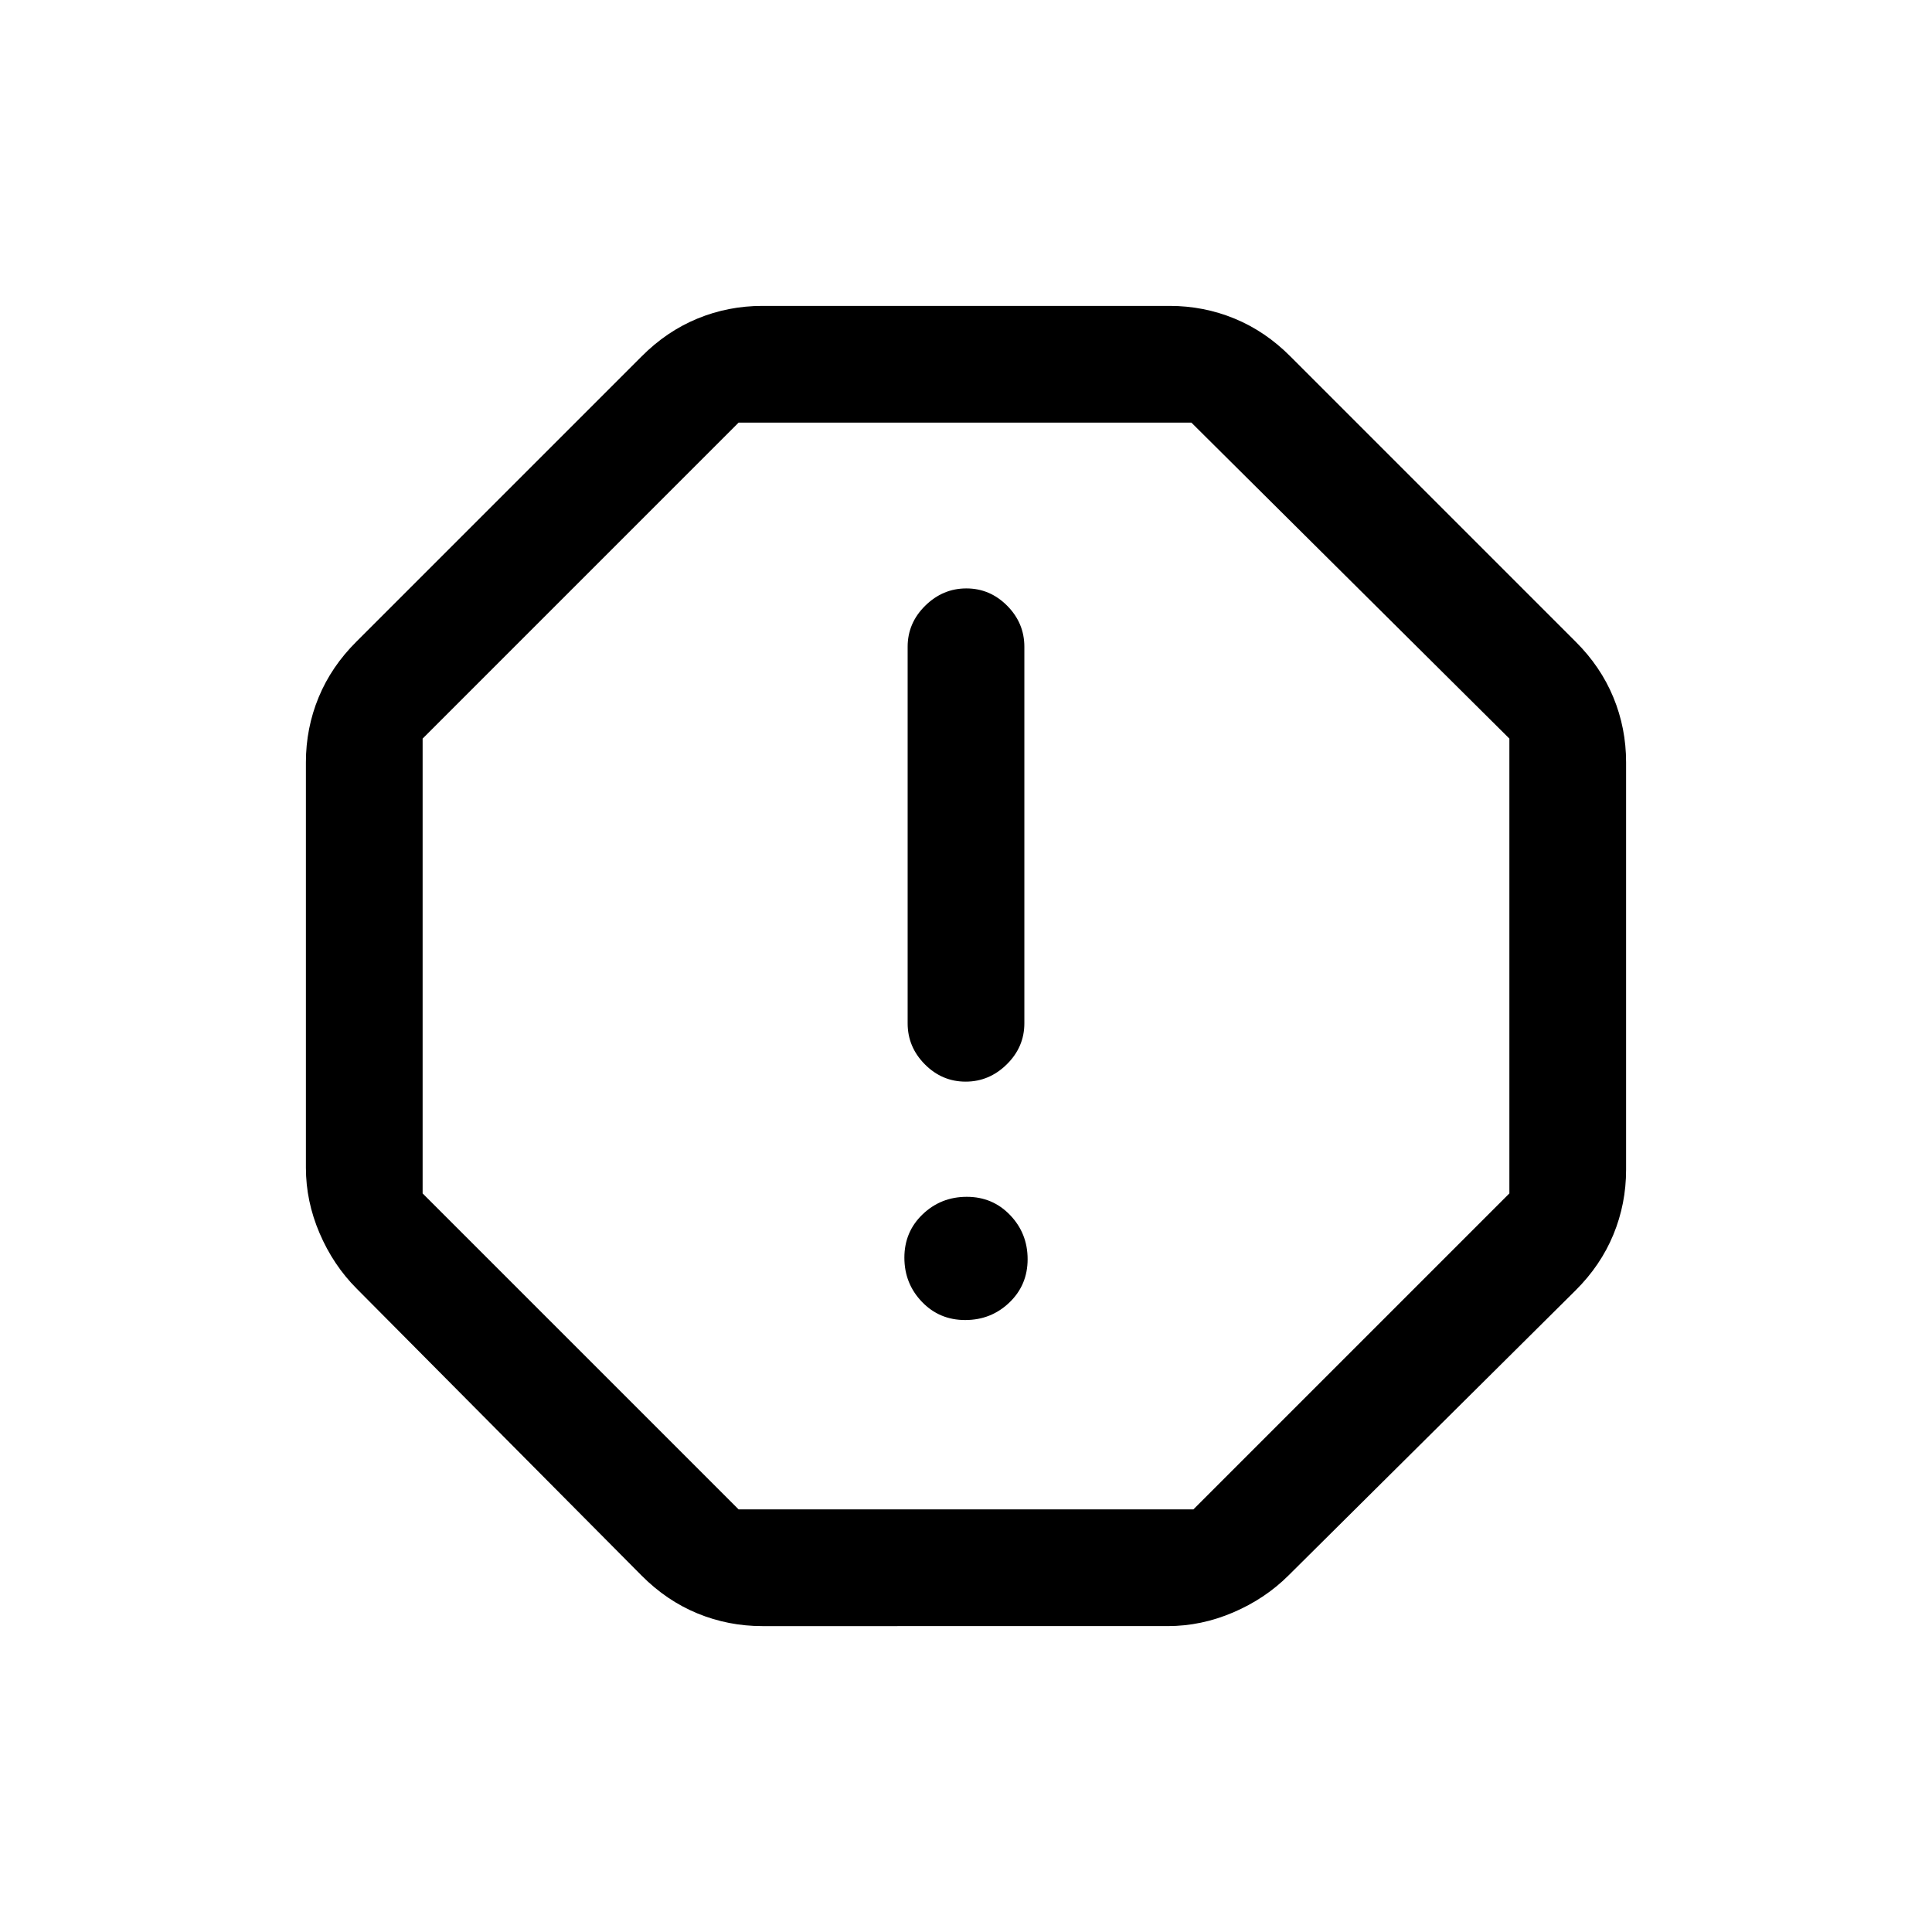 <svg xmlns="http://www.w3.org/2000/svg" height="20" viewBox="0 -960 960 960" width="20"><path d="M479.61-304.08q12.85 0 21.93-8.69t9.08-21.54q0-12.84-8.7-21.92-8.69-9.08-21.53-9.08-12.85 0-21.93 8.69t-9.08 21.54q0 12.85 8.7 21.93 8.69 9.07 21.53 9.07Zm.21-118.46q11.72 0 20.45-8.6 8.73-8.6 8.73-20.4v-187.08q0-11.8-8.55-20.4-8.54-8.6-20.27-8.6-11.72 0-20.45 8.6-8.73 8.6-8.73 20.4v187.08q0 11.8 8.55 20.4 8.54 8.6 20.27 8.6ZM378.77-152q-16.92 0-32.25-6.32-15.33-6.32-27.75-18.83L177.15-319.77q-11.56-11.6-18.35-27.45-6.8-15.86-6.8-32.55v-201.46q0-16.92 6.32-32.25 6.32-15.33 18.83-27.75l141.62-141.62q12.42-12.51 27.75-18.83 15.33-6.32 32.25-6.32h202.46q16.92 0 32.25 6.32 15.33 6.32 27.75 18.83l141.62 141.62q12.51 12.42 18.83 27.75 6.32 15.33 6.32 32.25v202.46q0 16.92-6.32 32.25-6.32 15.33-18.83 27.75L640.23-177.15q-11.6 11.56-27.45 18.35-15.86 6.8-32.55 6.8H378.77ZM367-210h226l157-157v-226L592-750H367L210-593v226l157 157Zm113-270Z"/></svg>